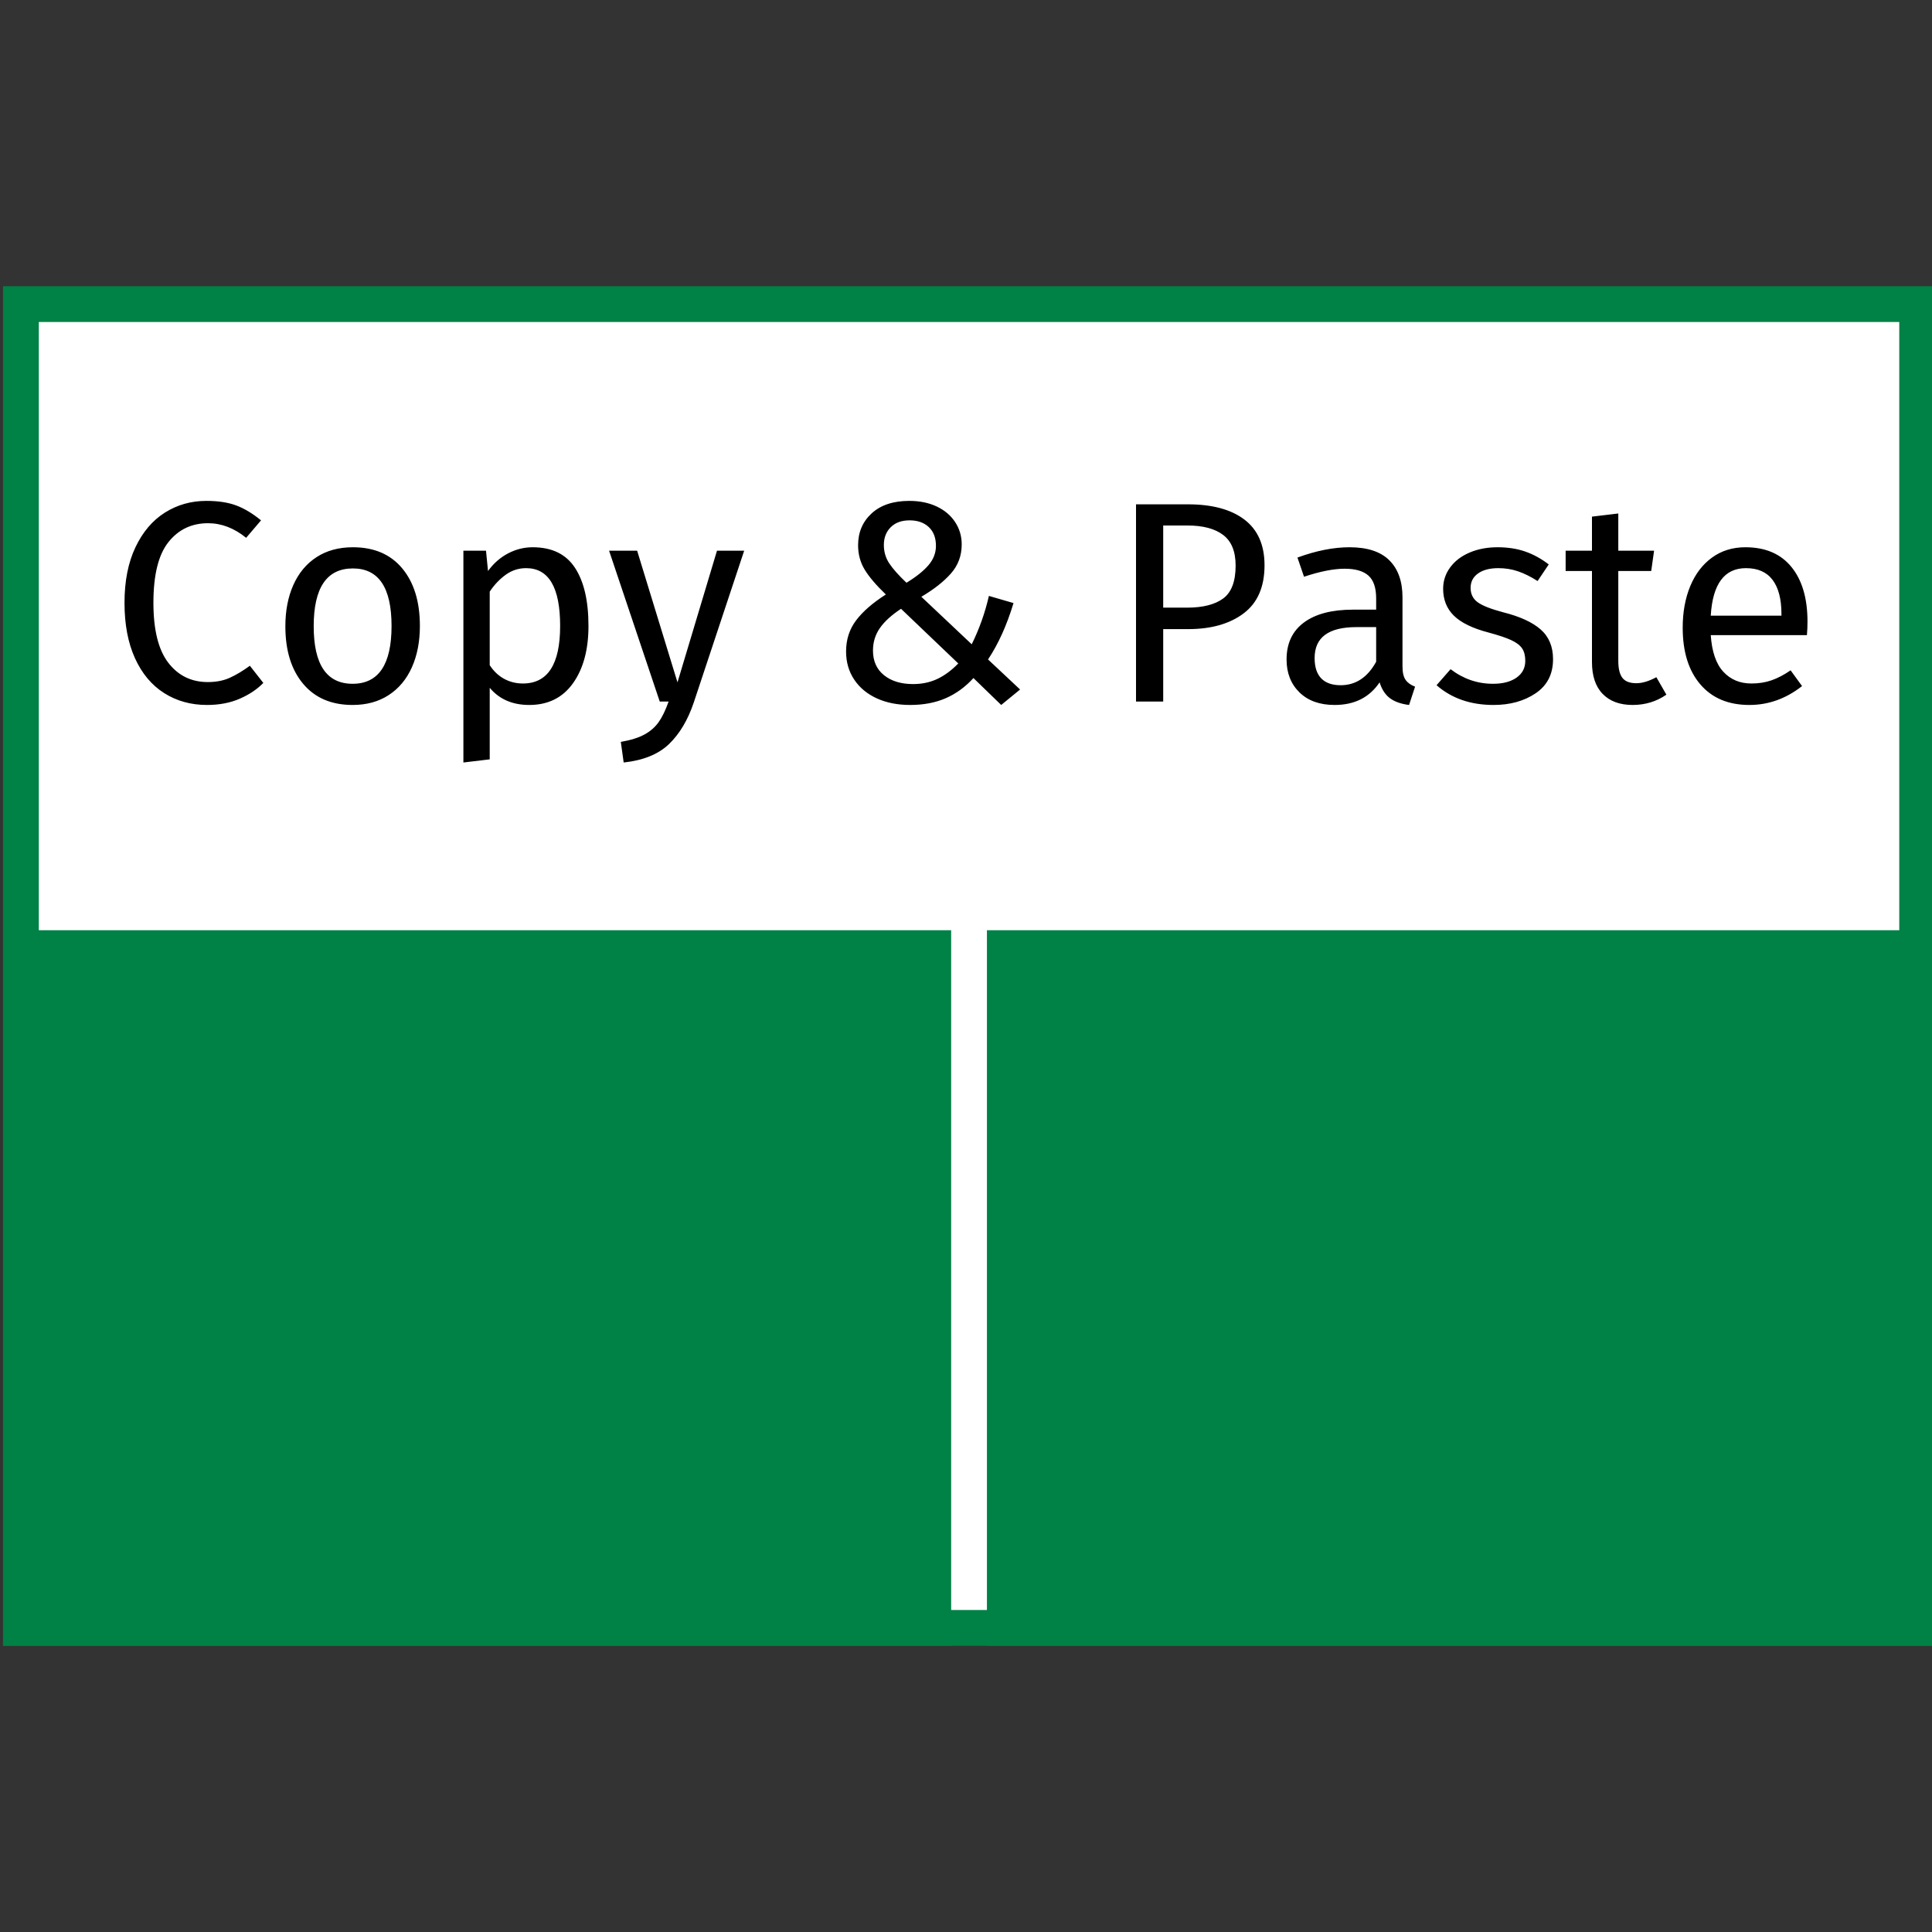 <?xml version="1.0" encoding="UTF-8"?>
<svg width="54px" height="54px" viewBox="0 0 54 54" version="1.1" xmlns="http://www.w3.org/2000/svg" xmlns:xlink="http://www.w3.org/1999/xlink">
    <rect x="0" y="0" width="54" height="54" fill="#333333" stroke="none"/>
    <title>BarItemLibraryIconCopyPaste</title>
    <g id="BarItemLibraryIconCopyPaste" stroke="none" stroke-width="1" fill="none" fill-rule="evenodd">
        <g id="Group" transform="translate(0.085, 0)">
            <rect id="Rectangle" stroke="#008145" fill="#FFFFFF" x="0.5" y="8.5" width="53" height="37"></rect>
            <polygon id="Shape" fill="#008145" points="26.5 26 26.5 46 0 46 0 26"></polygon>
            <polygon id="Shape-Copy" fill="#008145" points="54 26 54 46 27.5 46 27.5 26"></polygon>
        </g>
        <path d="M5.784,19.704 C6.131,19.704 6.437,19.645 6.704,19.528 C6.971,19.411 7.189,19.264 7.36,19.088 L7.36,19.088 L6.984,18.608 C6.787,18.752 6.6,18.864 6.424,18.944 C6.248,19.024 6.043,19.064 5.808,19.064 C5.349,19.064 4.981,18.884 4.704,18.524 C4.427,18.164 4.288,17.605 4.288,16.848 C4.288,16.069 4.428,15.504 4.708,15.152 C4.988,14.8 5.357,14.624 5.816,14.624 C6.189,14.624 6.544,14.76 6.88,15.032 L6.88,15.032 L7.296,14.544 C7.061,14.352 6.831,14.213 6.604,14.128 C6.377,14.043 6.099,14 5.768,14 C5.341,14 4.955,14.109 4.608,14.328 C4.261,14.547 3.987,14.871 3.784,15.3 C3.581,15.729 3.48,16.245 3.48,16.848 C3.48,17.451 3.577,17.967 3.772,18.396 C3.967,18.825 4.239,19.151 4.588,19.372 C4.937,19.593 5.336,19.704 5.784,19.704 Z M9.856,19.704 C10.245,19.704 10.581,19.612 10.864,19.428 C11.147,19.244 11.363,18.985 11.512,18.652 C11.661,18.319 11.736,17.933 11.736,17.496 C11.736,16.819 11.572,16.283 11.244,15.888 C10.916,15.493 10.456,15.296 9.864,15.296 C9.469,15.296 9.131,15.388 8.848,15.572 C8.565,15.756 8.349,16.015 8.2,16.348 C8.051,16.681 7.976,17.067 7.976,17.504 C7.976,18.181 8.141,18.717 8.472,19.112 C8.803,19.507 9.264,19.704 9.856,19.704 Z M9.856,19.112 C9.131,19.112 8.768,18.576 8.768,17.504 C8.768,16.427 9.133,15.888 9.864,15.888 C10.584,15.888 10.944,16.424 10.944,17.496 C10.944,18.573 10.581,19.112 9.856,19.112 Z M12.952,21.312 L13.688,21.224 L13.688,19.224 C13.955,19.544 14.323,19.704 14.792,19.704 C15.32,19.704 15.728,19.501 16.016,19.096 C16.304,18.691 16.448,18.157 16.448,17.496 C16.448,16.797 16.323,16.256 16.072,15.872 C15.821,15.488 15.427,15.296 14.888,15.296 C14.648,15.296 14.419,15.353 14.2,15.468 C13.981,15.583 13.795,15.747 13.64,15.96 L13.64,15.96 L13.584,15.392 L12.952,15.392 L12.952,21.312 Z M14.616,19.104 C14.424,19.104 14.248,19.06 14.088,18.972 C13.928,18.884 13.795,18.757 13.688,18.592 L13.688,18.592 L13.688,16.536 C13.816,16.344 13.965,16.187 14.136,16.064 C14.307,15.941 14.496,15.88 14.704,15.88 C15.339,15.88 15.656,16.419 15.656,17.496 C15.656,18.568 15.309,19.104 14.616,19.104 Z M17.432,21.312 C17.981,21.253 18.404,21.081 18.7,20.796 C18.996,20.511 19.227,20.123 19.392,19.632 L19.392,19.632 L20.8,15.392 L20.04,15.392 L18.936,19.072 L17.808,15.392 L17.024,15.392 L18.44,19.608 L18.688,19.608 C18.603,19.848 18.511,20.039 18.412,20.18 C18.313,20.321 18.181,20.437 18.016,20.528 C17.851,20.619 17.629,20.688 17.352,20.736 L17.352,20.736 L17.432,21.312 Z M27.984,19.704 L28.512,19.272 L27.616,18.432 C27.904,18 28.141,17.475 28.328,16.856 L28.328,16.856 L27.64,16.656 C27.533,17.125 27.373,17.576 27.16,18.008 L27.16,18.008 L25.752,16.68 C26.104,16.472 26.38,16.255 26.58,16.028 C26.78,15.801 26.88,15.531 26.88,15.216 C26.88,14.987 26.819,14.779 26.696,14.592 C26.573,14.405 26.401,14.26 26.18,14.156 C25.959,14.052 25.704,14 25.416,14 C24.968,14 24.617,14.116 24.364,14.348 C24.111,14.58 23.984,14.877 23.984,15.24 C23.984,15.496 24.047,15.725 24.172,15.928 C24.297,16.131 24.493,16.36 24.76,16.616 C24.392,16.851 24.115,17.092 23.928,17.34 C23.741,17.588 23.648,17.877 23.648,18.208 C23.648,18.507 23.724,18.769 23.876,18.996 C24.028,19.223 24.239,19.397 24.508,19.52 C24.777,19.643 25.088,19.704 25.44,19.704 C25.813,19.704 26.144,19.641 26.432,19.516 C26.72,19.391 26.979,19.203 27.208,18.952 L27.208,18.952 L27.984,19.704 Z M25.336,16.288 C25.117,16.08 24.957,15.9 24.856,15.748 C24.755,15.596 24.704,15.424 24.704,15.232 C24.704,15.029 24.768,14.864 24.896,14.736 C25.024,14.608 25.2,14.544 25.424,14.544 C25.648,14.544 25.827,14.607 25.96,14.732 C26.093,14.857 26.16,15.032 26.16,15.256 C26.16,15.453 26.091,15.633 25.952,15.796 C25.813,15.959 25.608,16.123 25.336,16.288 Z M25.52,19.12 C25.184,19.12 24.913,19.037 24.708,18.872 C24.503,18.707 24.4,18.477 24.4,18.184 C24.4,17.949 24.464,17.74 24.592,17.556 C24.72,17.372 24.917,17.192 25.184,17.016 L25.184,17.016 L26.784,18.544 C26.597,18.736 26.403,18.88 26.2,18.976 C25.997,19.072 25.771,19.12 25.52,19.12 Z M32.512,19.608 L32.512,17.584 L33.208,17.584 C33.853,17.584 34.371,17.437 34.76,17.144 C35.149,16.851 35.344,16.403 35.344,15.8 C35.344,15.235 35.157,14.809 34.784,14.524 C34.411,14.239 33.883,14.096 33.2,14.096 L33.2,14.096 L31.752,14.096 L31.752,19.608 L32.512,19.608 Z M33.176,16.984 L32.512,16.984 L32.512,14.688 L33.192,14.688 C33.624,14.688 33.956,14.776 34.188,14.952 C34.42,15.128 34.536,15.413 34.536,15.808 C34.536,16.251 34.42,16.557 34.188,16.728 C33.956,16.899 33.619,16.984 33.176,16.984 L33.176,16.984 Z M39.384,19.704 L39.552,19.192 C39.435,19.149 39.347,19.087 39.288,19.004 C39.229,18.921 39.2,18.795 39.2,18.624 L39.2,18.624 L39.2,16.696 C39.2,16.248 39.077,15.903 38.832,15.66 C38.587,15.417 38.216,15.296 37.72,15.296 C37.272,15.296 36.787,15.392 36.264,15.584 L36.264,15.584 L36.448,16.12 C36.896,15.971 37.275,15.896 37.584,15.896 C37.883,15.896 38.104,15.96 38.248,16.088 C38.392,16.216 38.464,16.429 38.464,16.728 L38.464,16.728 L38.464,17.04 L37.816,17.04 C37.224,17.04 36.767,17.16 36.444,17.4 C36.121,17.64 35.96,17.984 35.96,18.432 C35.96,18.811 36.08,19.117 36.32,19.352 C36.56,19.587 36.888,19.704 37.304,19.704 C37.859,19.704 38.277,19.493 38.56,19.072 C38.624,19.275 38.723,19.424 38.856,19.52 C38.989,19.616 39.165,19.677 39.384,19.704 L39.384,19.704 Z M37.472,19.152 C37.232,19.152 37.051,19.088 36.928,18.96 C36.805,18.832 36.744,18.643 36.744,18.392 C36.744,17.816 37.133,17.528 37.912,17.528 L37.912,17.528 L38.464,17.528 L38.464,18.496 C38.224,18.933 37.893,19.152 37.472,19.152 Z M41.744,19.704 C42.208,19.704 42.601,19.595 42.924,19.376 C43.247,19.157 43.408,18.84 43.408,18.424 C43.408,18.072 43.292,17.795 43.06,17.592 C42.828,17.389 42.477,17.229 42.008,17.112 C41.667,17.021 41.431,16.928 41.3,16.832 C41.169,16.736 41.104,16.603 41.104,16.432 C41.104,16.261 41.173,16.127 41.312,16.028 C41.451,15.929 41.64,15.88 41.88,15.88 C42.072,15.88 42.255,15.909 42.428,15.968 C42.601,16.027 42.784,16.117 42.976,16.24 L42.976,16.24 L43.288,15.776 C43.08,15.616 42.861,15.496 42.632,15.416 C42.403,15.336 42.144,15.296 41.856,15.296 C41.568,15.296 41.308,15.345 41.076,15.444 C40.844,15.543 40.663,15.681 40.532,15.86 C40.401,16.039 40.336,16.237 40.336,16.456 C40.336,16.76 40.436,17.011 40.636,17.208 C40.836,17.405 41.16,17.563 41.608,17.68 C41.885,17.755 42.096,17.825 42.24,17.892 C42.384,17.959 42.485,18.036 42.544,18.124 C42.603,18.212 42.632,18.328 42.632,18.472 C42.632,18.669 42.551,18.825 42.388,18.94 C42.225,19.055 42.005,19.112 41.728,19.112 C41.296,19.112 40.901,18.976 40.544,18.704 L40.544,18.704 L40.152,19.152 C40.573,19.52 41.104,19.704 41.744,19.704 Z M45.632,19.704 C45.984,19.704 46.299,19.608 46.576,19.416 L46.576,19.416 L46.296,18.928 C46.088,19.04 45.901,19.096 45.736,19.096 C45.555,19.096 45.425,19.047 45.348,18.948 C45.271,18.849 45.232,18.691 45.232,18.472 L45.232,18.472 L45.232,15.96 L46.152,15.96 L46.232,15.392 L45.232,15.392 L45.232,14.352 L44.496,14.44 L44.496,15.392 L43.76,15.392 L43.76,15.96 L44.496,15.96 L44.496,18.504 C44.496,18.893 44.596,19.191 44.796,19.396 C44.996,19.601 45.275,19.704 45.632,19.704 Z M48.896,19.704 C49.429,19.704 49.92,19.528 50.368,19.176 L50.368,19.176 L50.048,18.736 C49.861,18.864 49.683,18.957 49.512,19.016 C49.341,19.075 49.155,19.104 48.952,19.104 C48.632,19.104 48.371,18.995 48.168,18.776 C47.965,18.557 47.848,18.216 47.816,17.752 L47.816,17.752 L50.504,17.752 C50.515,17.624 50.52,17.499 50.52,17.376 C50.52,16.725 50.371,16.216 50.072,15.848 C49.773,15.48 49.344,15.296 48.784,15.296 C48.427,15.296 48.116,15.392 47.852,15.584 C47.588,15.776 47.385,16.041 47.244,16.38 C47.103,16.719 47.032,17.107 47.032,17.544 C47.032,18.216 47.196,18.744 47.524,19.128 C47.852,19.512 48.309,19.704 48.896,19.704 Z M49.792,17.208 L47.816,17.208 C47.869,16.323 48.197,15.88 48.8,15.88 C49.131,15.88 49.379,15.989 49.544,16.208 C49.709,16.427 49.792,16.744 49.792,17.16 L49.792,17.16 L49.792,17.208 Z" id="Copy&amp;Paste" fill="#000000" fill-rule="nonzero"></path>
    </g>
</svg>
